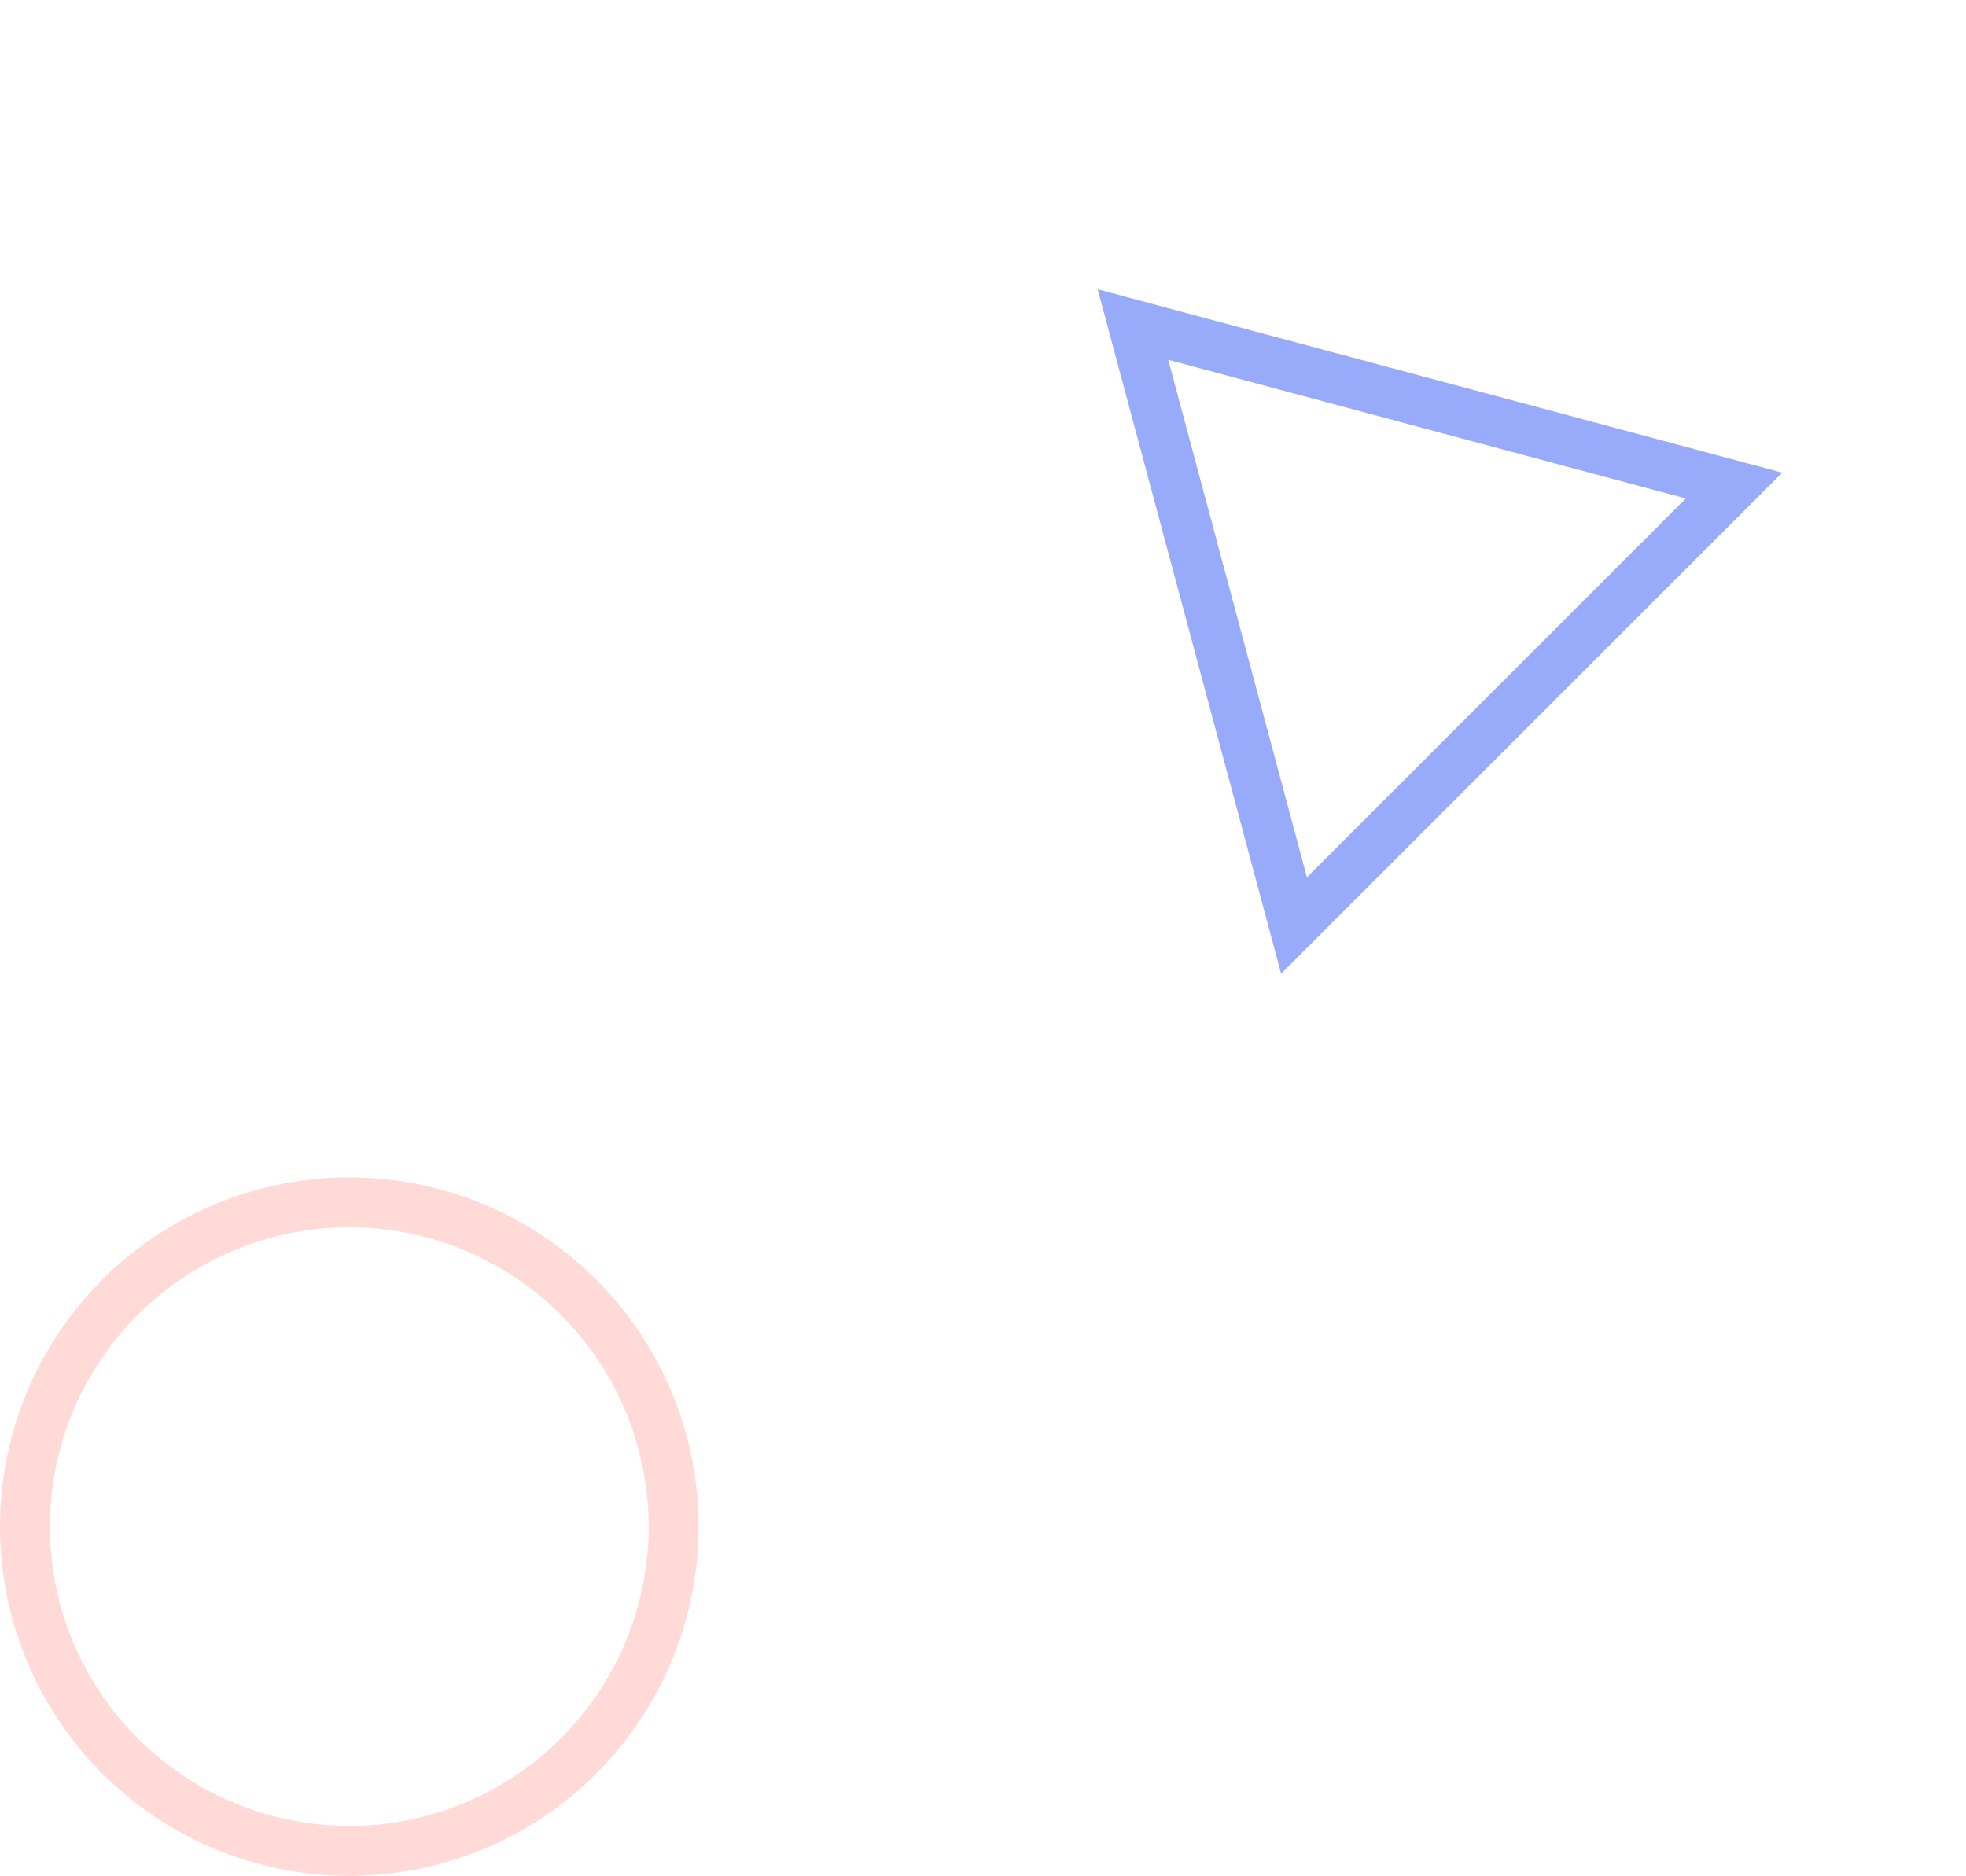 <svg width="394" height="376" viewBox="0 0 394 376" fill="none" xmlns="http://www.w3.org/2000/svg">
    <circle cx="70" cy="306" r="65" stroke="#FFD1CB" stroke-opacity="0.8" stroke-width="10"/>
    <path d="M259.331 185.512L227.054 65.054L347.512 97.331L259.331 185.512Z" stroke="#98ABFA" stroke-width="10"/>
</svg>
